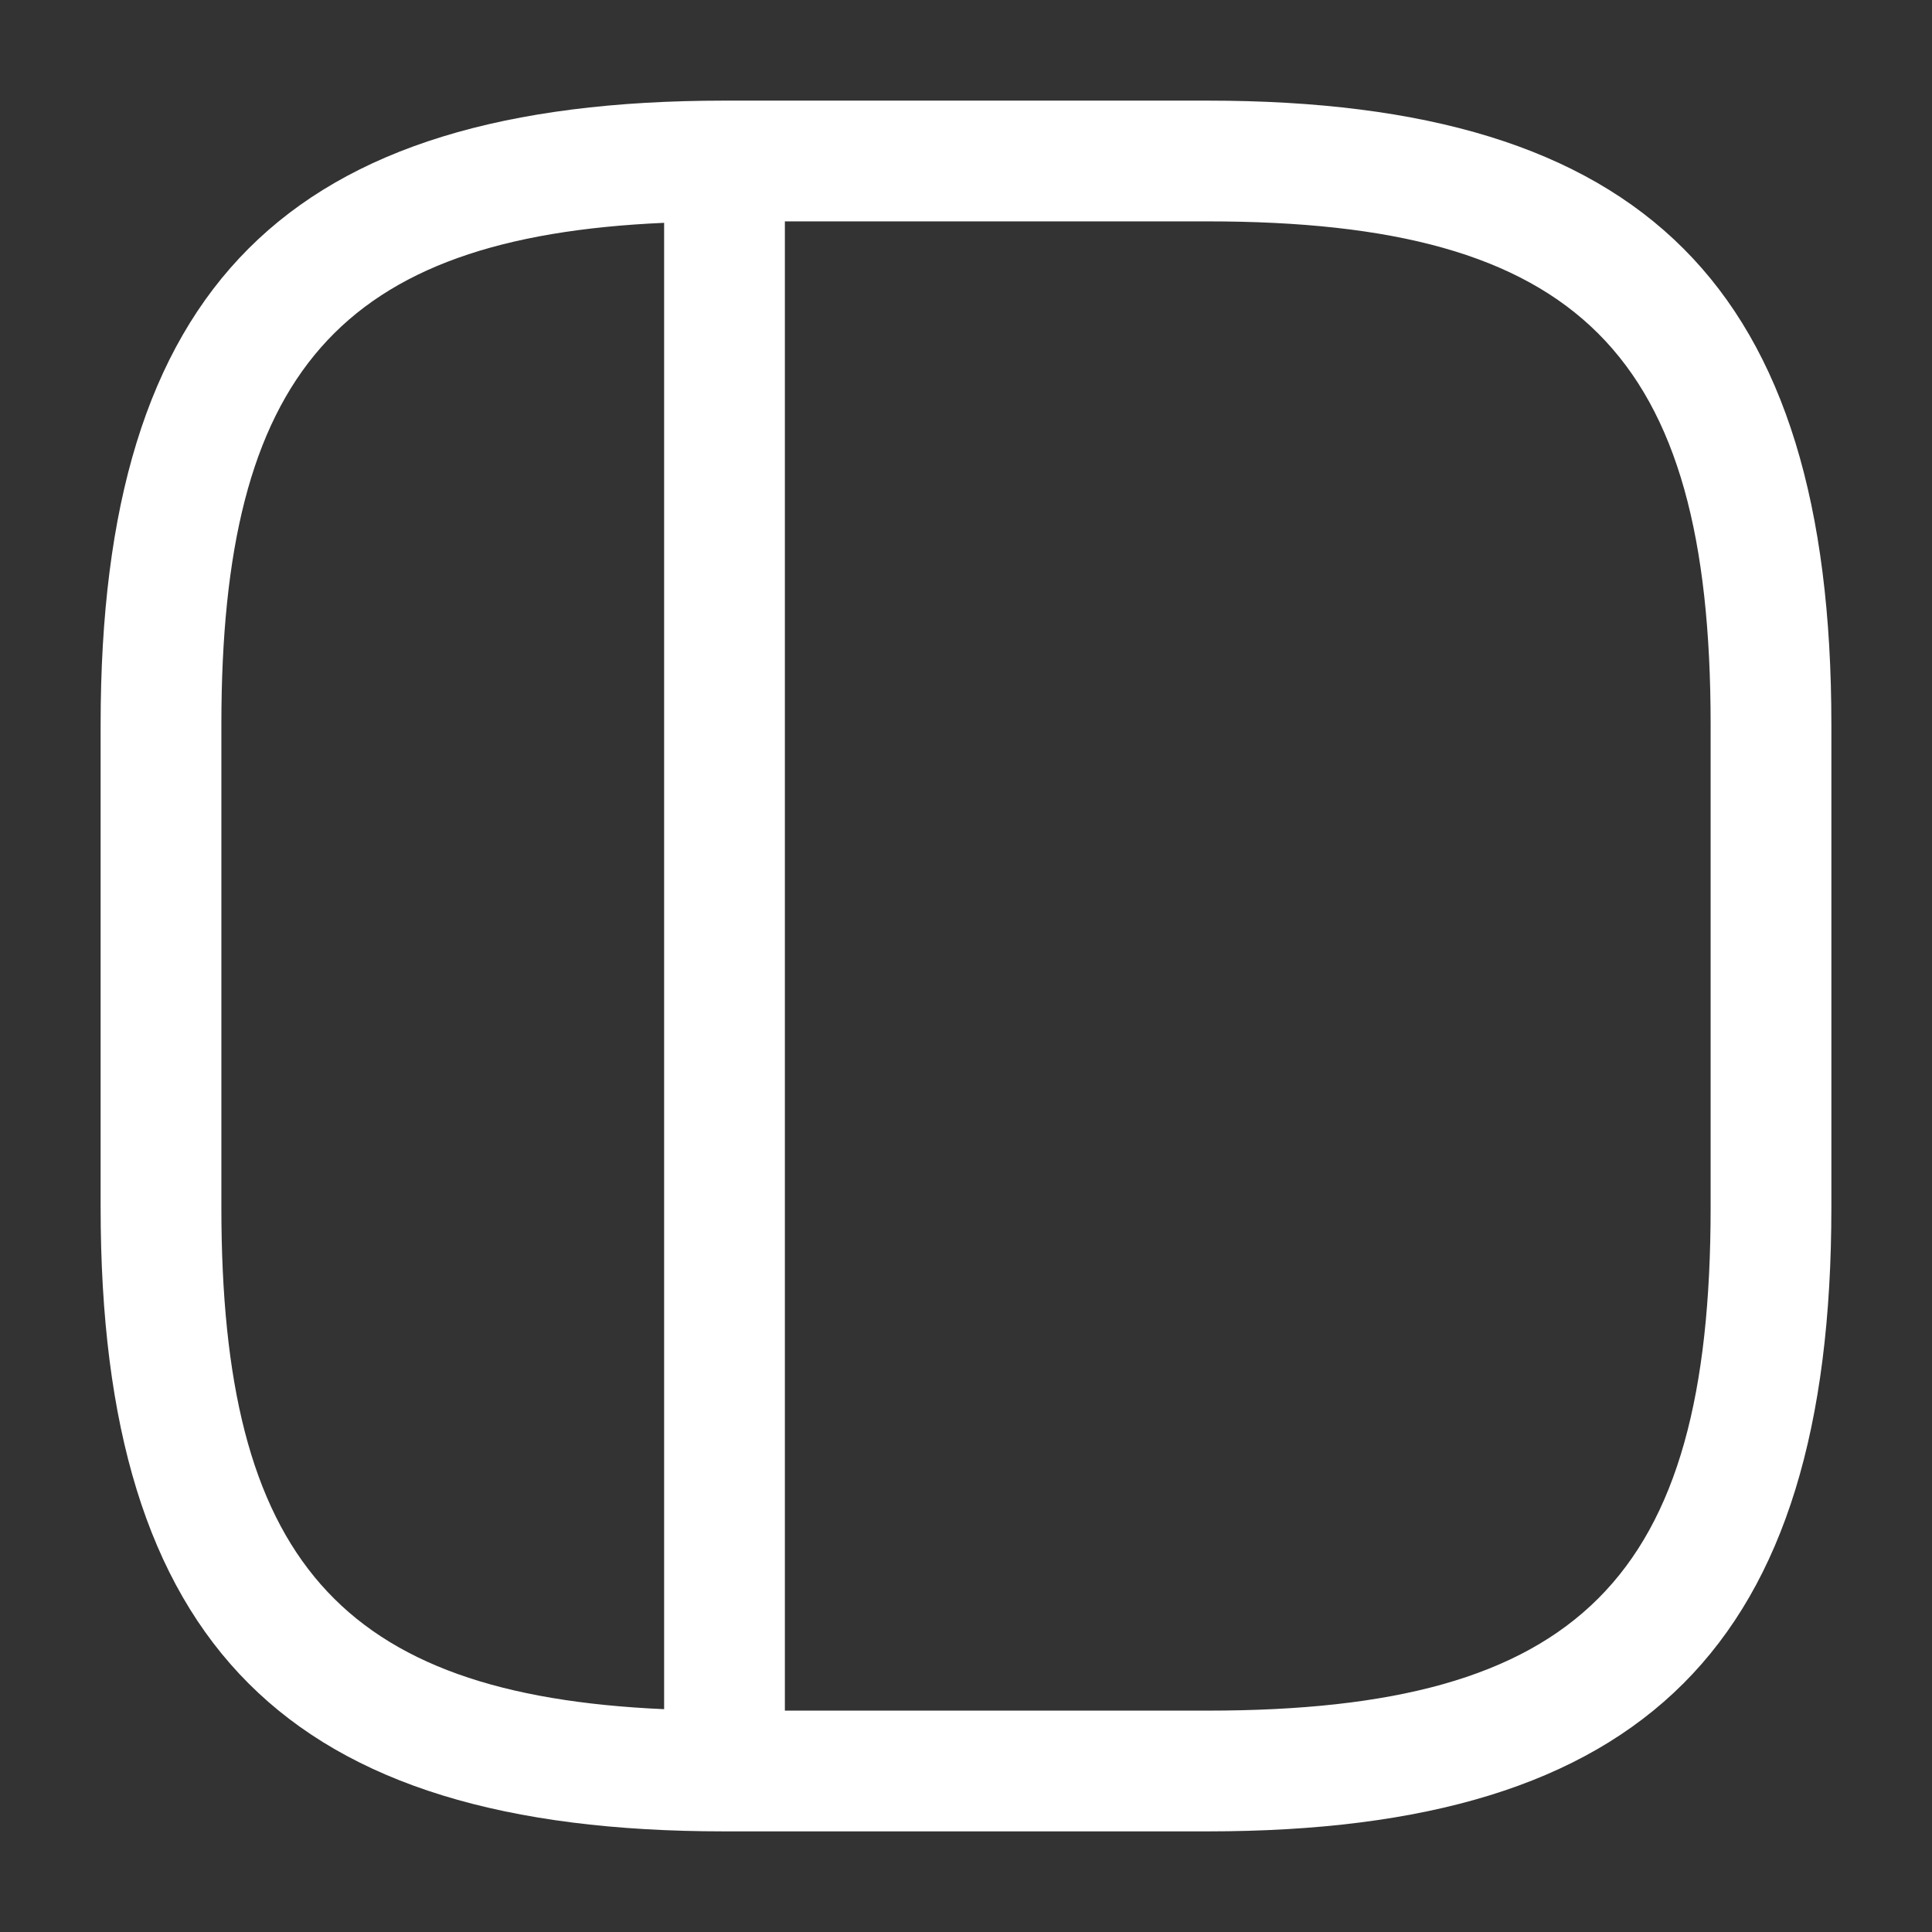 <svg xmlns="http://www.w3.org/2000/svg" version="1.1" xmlns:xlink="http://www.w3.org/1999/xlink" width="512" height="512" x="0" y="0" viewBox="0 0 24 24" style="enable-background:new 0 0 512 512" xml:space="preserve">
  <rect x="0" y="0" width="24" height="24" fill="#333333" stroke="none"/>
  <g>
    <path d="M15 1.25H9C3.568 1.25 1.25 3.567 1.25 9v6c0 5.433 2.318 7.75 7.75 7.75h6c5.432 0 7.75-2.317 7.75-7.75V9c0-5.433-2.318-7.75-7.75-7.75zM8.25 21.232c-4.04-.178-5.5-1.878-5.5-6.232V9c0-4.354 1.46-6.054 5.5-6.232zm13-6.232c0 4.614-1.636 6.25-6.25 6.25H9.75V2.75H15c4.614 0 6.25 1.636 6.25 6.25z" fill="#ffffff"/>
  </g>
</svg>
